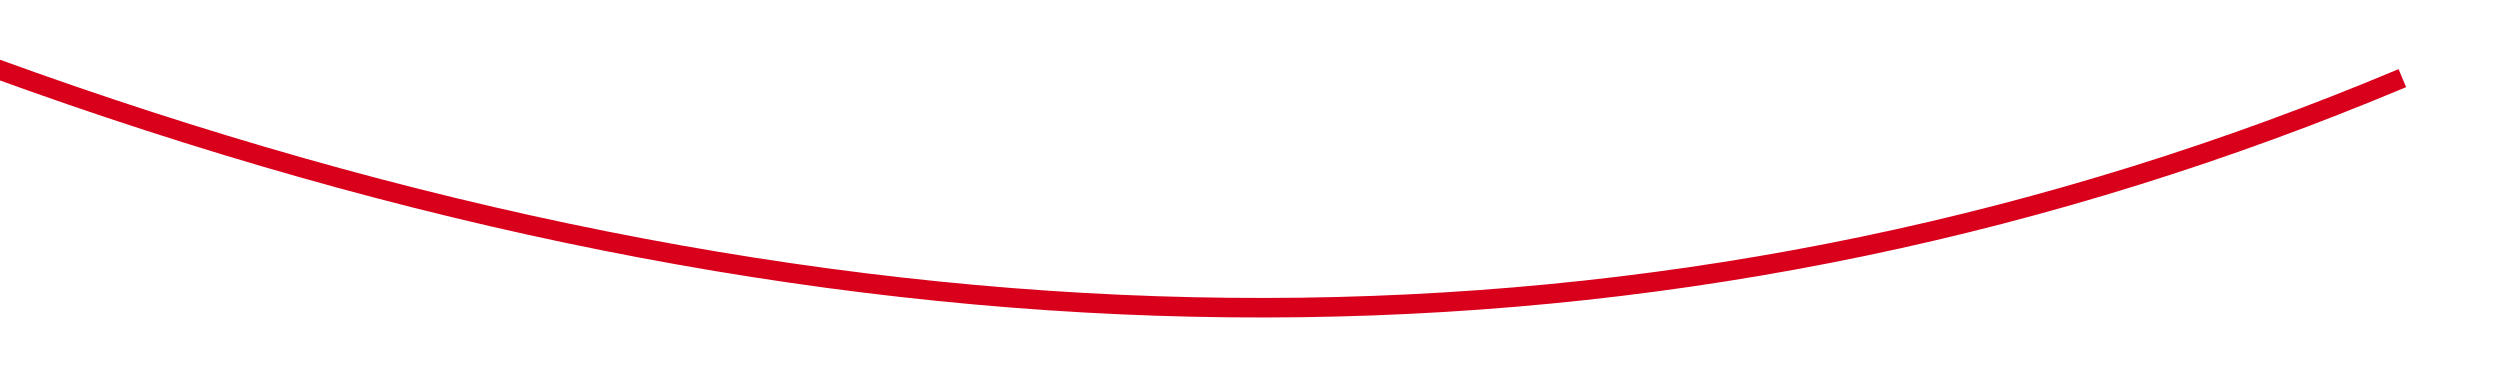 ﻿<?xml version="1.0" encoding="utf-8"?>
<svg version="1.1" xmlns:xlink="http://www.w3.org/1999/xlink" width="128px" height="20px" viewBox="2350 420  128 20" xmlns="http://www.w3.org/2000/svg">
  <g transform="matrix(0 1 -1 0 2844 -1984 )">
    <path d="M 2323.349 624.288  C 2410.063 527.509  2438.28 443.08  2408 371  " stroke-width="1" stroke="#d9001b" fill="none" />
    <path d="M 2319.371 619.323  L 2320 628  L 2328.698 627.795  L 2319.371 619.323  Z " fill-rule="nonzero" fill="#d9001b" stroke="none" />
  </g>
</svg>